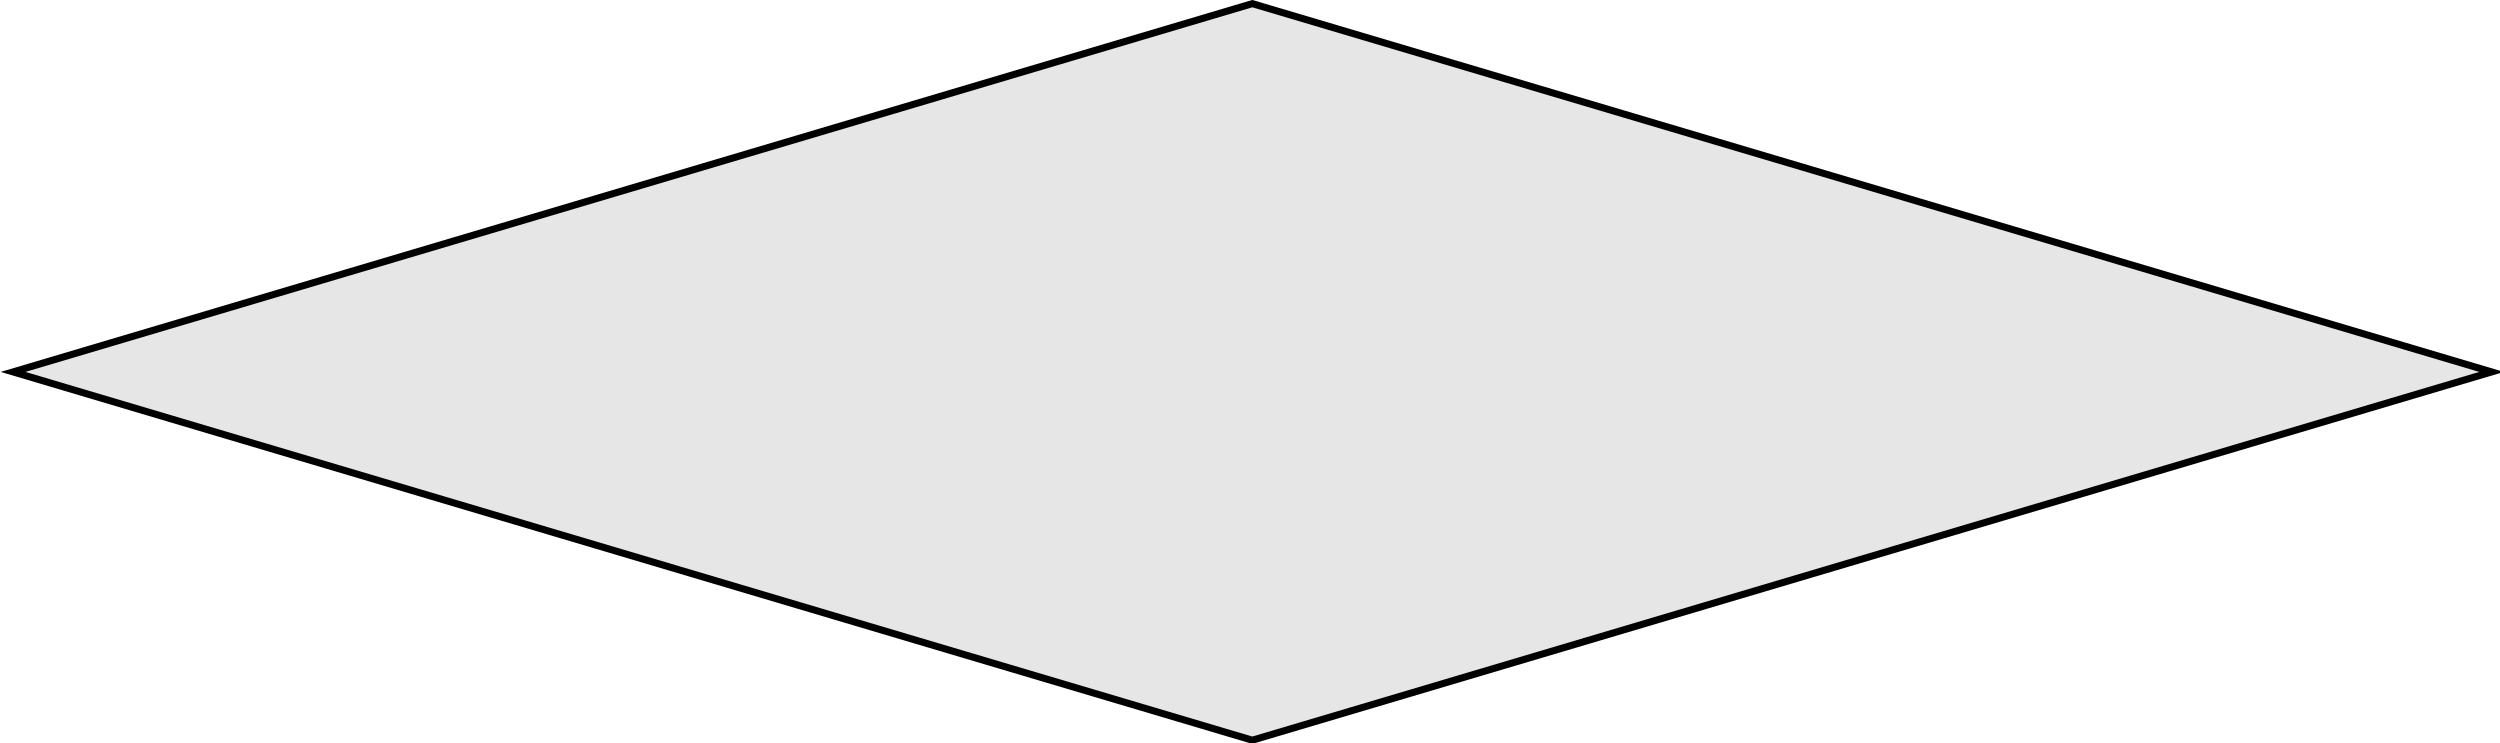 <svg xmlns:dc="http://purl.org/dc/elements/1.1/" xmlns:cc="http://creativecommons.org/ns#" xmlns:rdf="http://www.w3.org/1999/02/22-rdf-syntax-ns#" xmlns:svg="http://www.w3.org/2000/svg" xmlns="http://www.w3.org/2000/svg" xmlns:sodipodi="http://sodipodi.sourceforge.net/DTD/sodipodi-0.dtd" xmlns:inkscape="http://www.inkscape.org/namespaces/inkscape" width="100.6" height="29.9" id="svg2" version="1.1" inkscape:version="0.48.4 r9939">
  <style>
  .style0{
    fill: #e6e6e6;
    stroke: #000000;
    stroke-width: 0.52;
  }
  :hover {
    fill: cornflowerblue;
  }
</style><defs id="defs4">
    <inkscape:perspective inkscape:vp_x="0 : 526.18109 : 1" inkscape:vp_y="0 : 1000 : 0" inkscape:vp_z="744.09448 : 526.18109 : 1" inkscape:persp3d-origin="372.04724 : 350.78739 : 1" id="perspective2985"/>
  </defs>
  <g inkscape:label="Layer 1" inkscape:groupmode="layer" id="layer1" transform="translate(-180.534,-228.424)">
    <rect id="rect3003" width="52" height="52" x="-332.6" y="521.4" transform="matrix(0.959,-0.285,0.959,0.285,0,0)" ry="0" class="style0"/>
  </g>
</svg>
